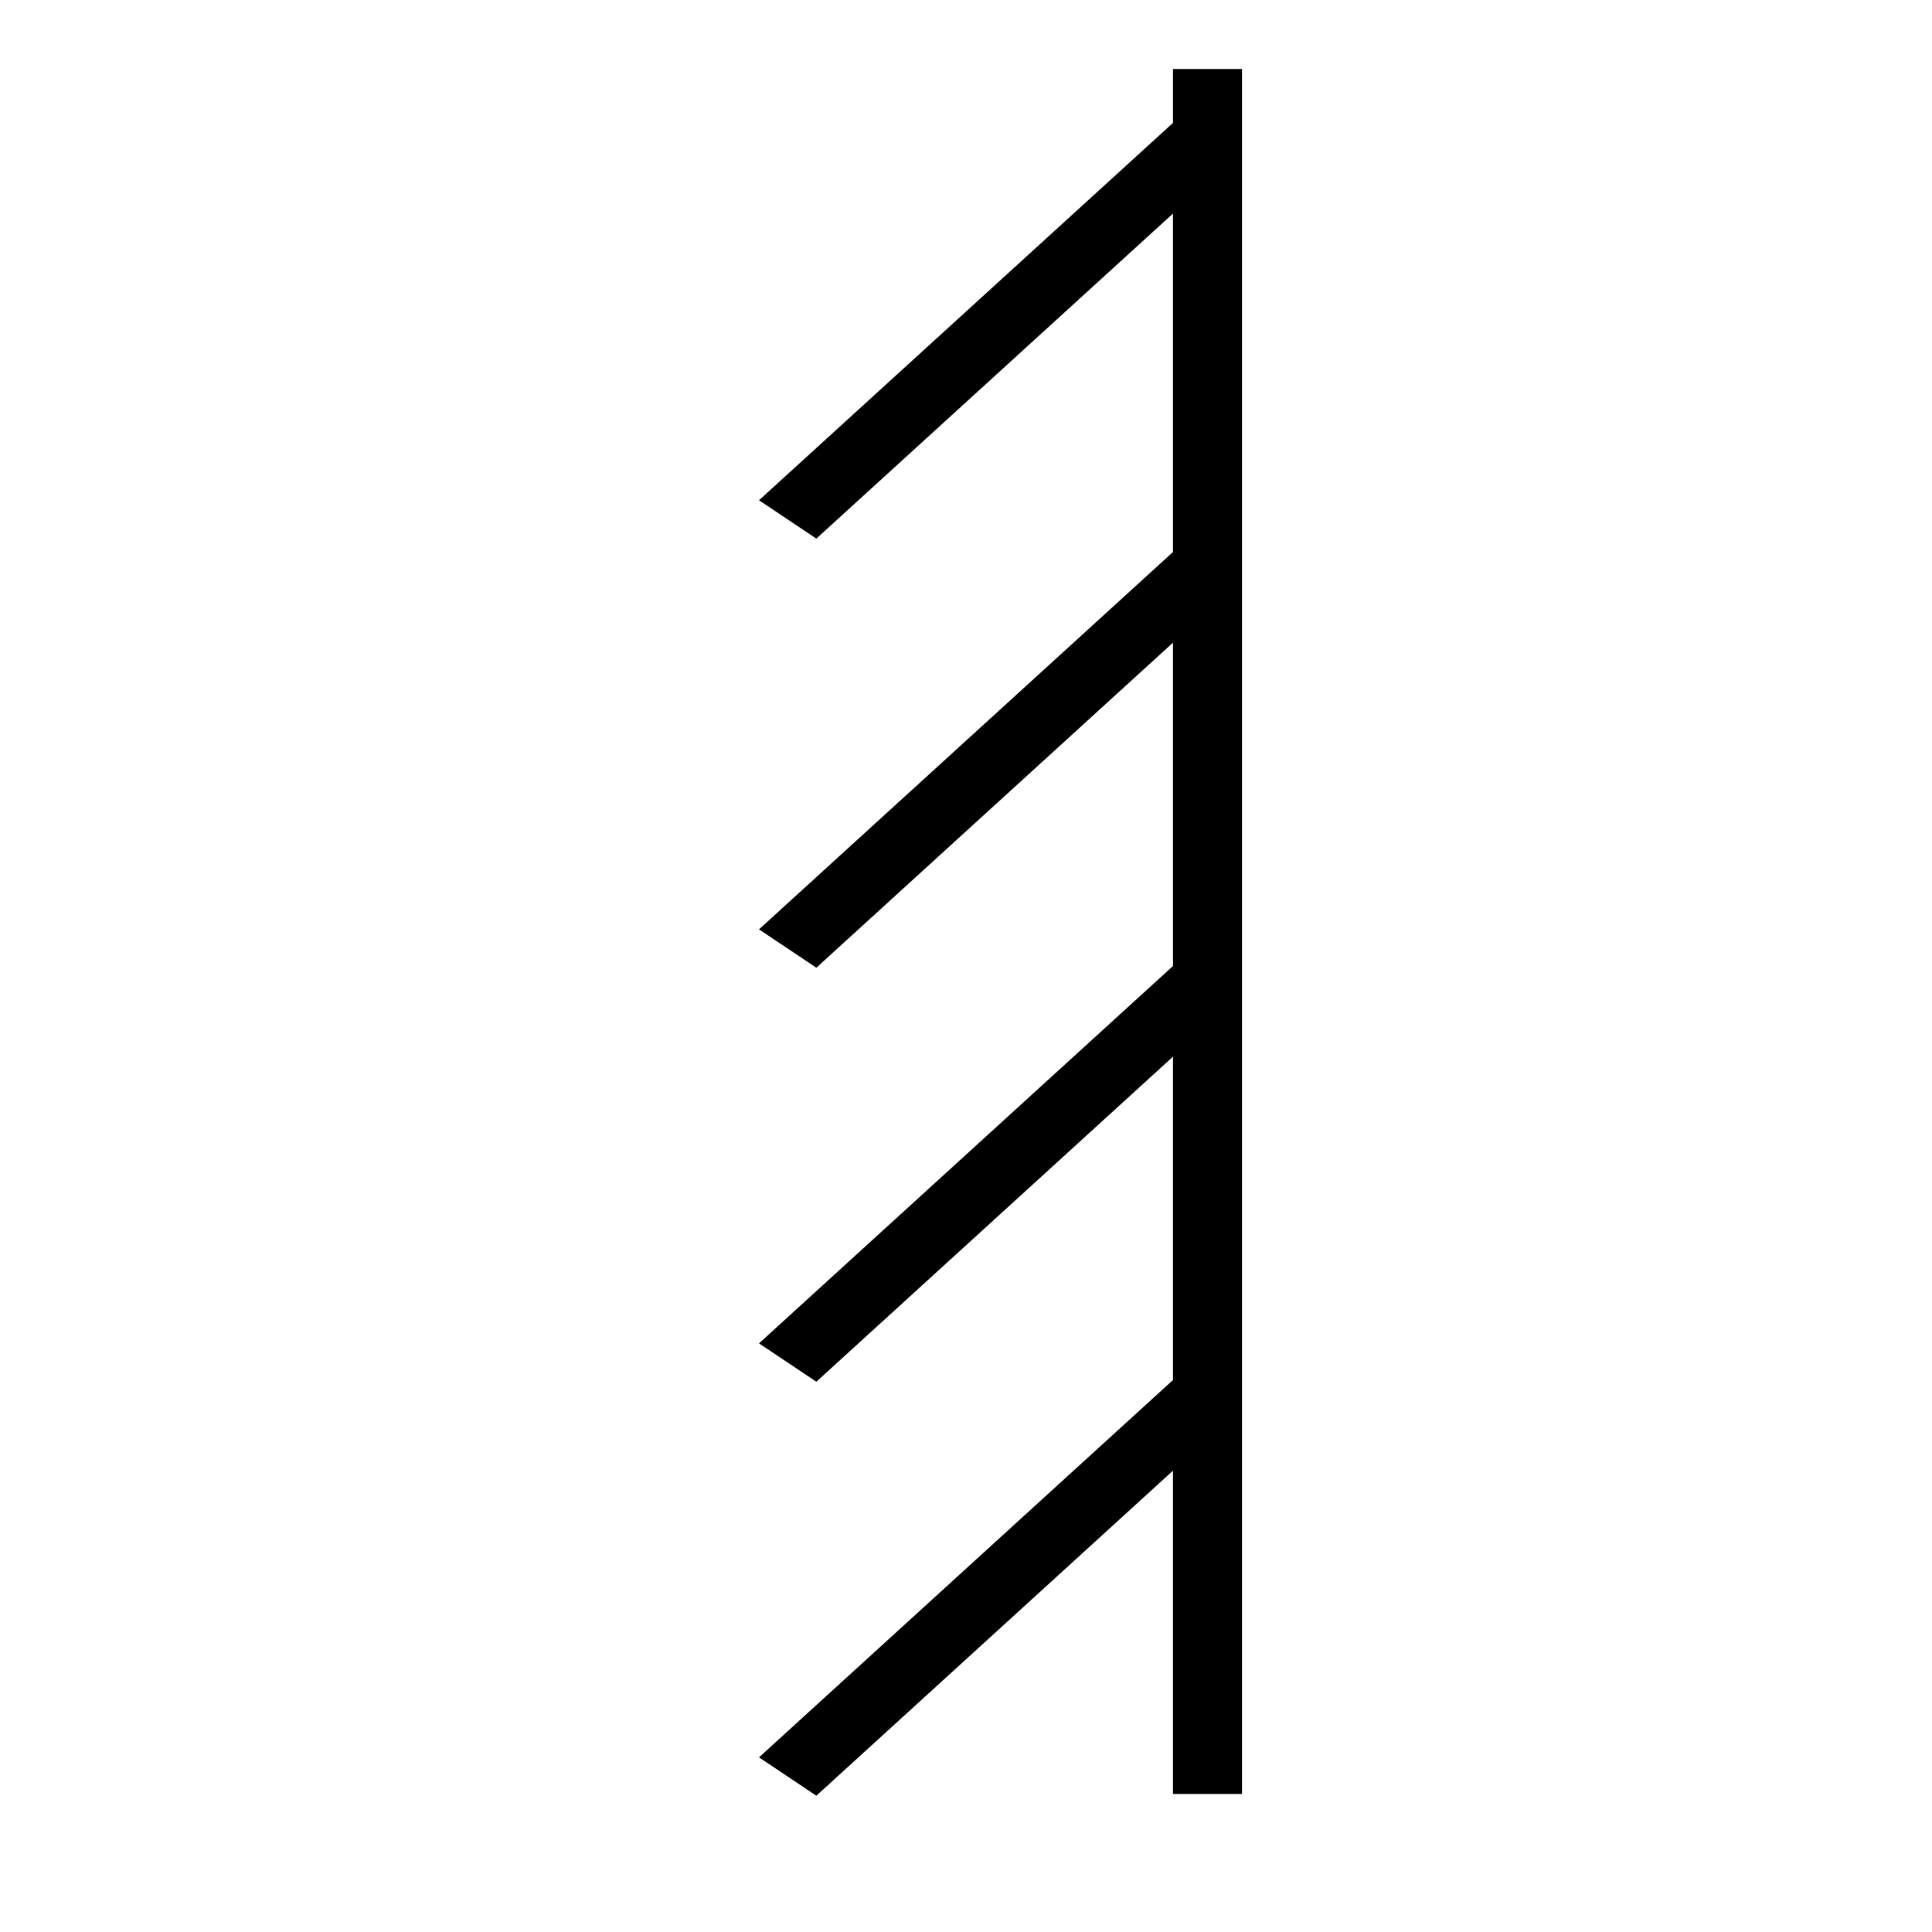 <svg width="28" height="28" viewBox="0 0 28 28" fill="none" xmlns="http://www.w3.org/2000/svg">
<path fill-rule="evenodd" clip-rule="evenodd" d="M17 8V3.095L11.831 7.806L11 7.25L17 1.781V1H18L18 26H17V21.314L11.831 26.025L11 25.469L17 20L17 15.314L11.831 20.025L11 19.469L17 14L17 9.314L11.831 14.025L11 13.469L17 8Z" fill="black"/>
</svg>
